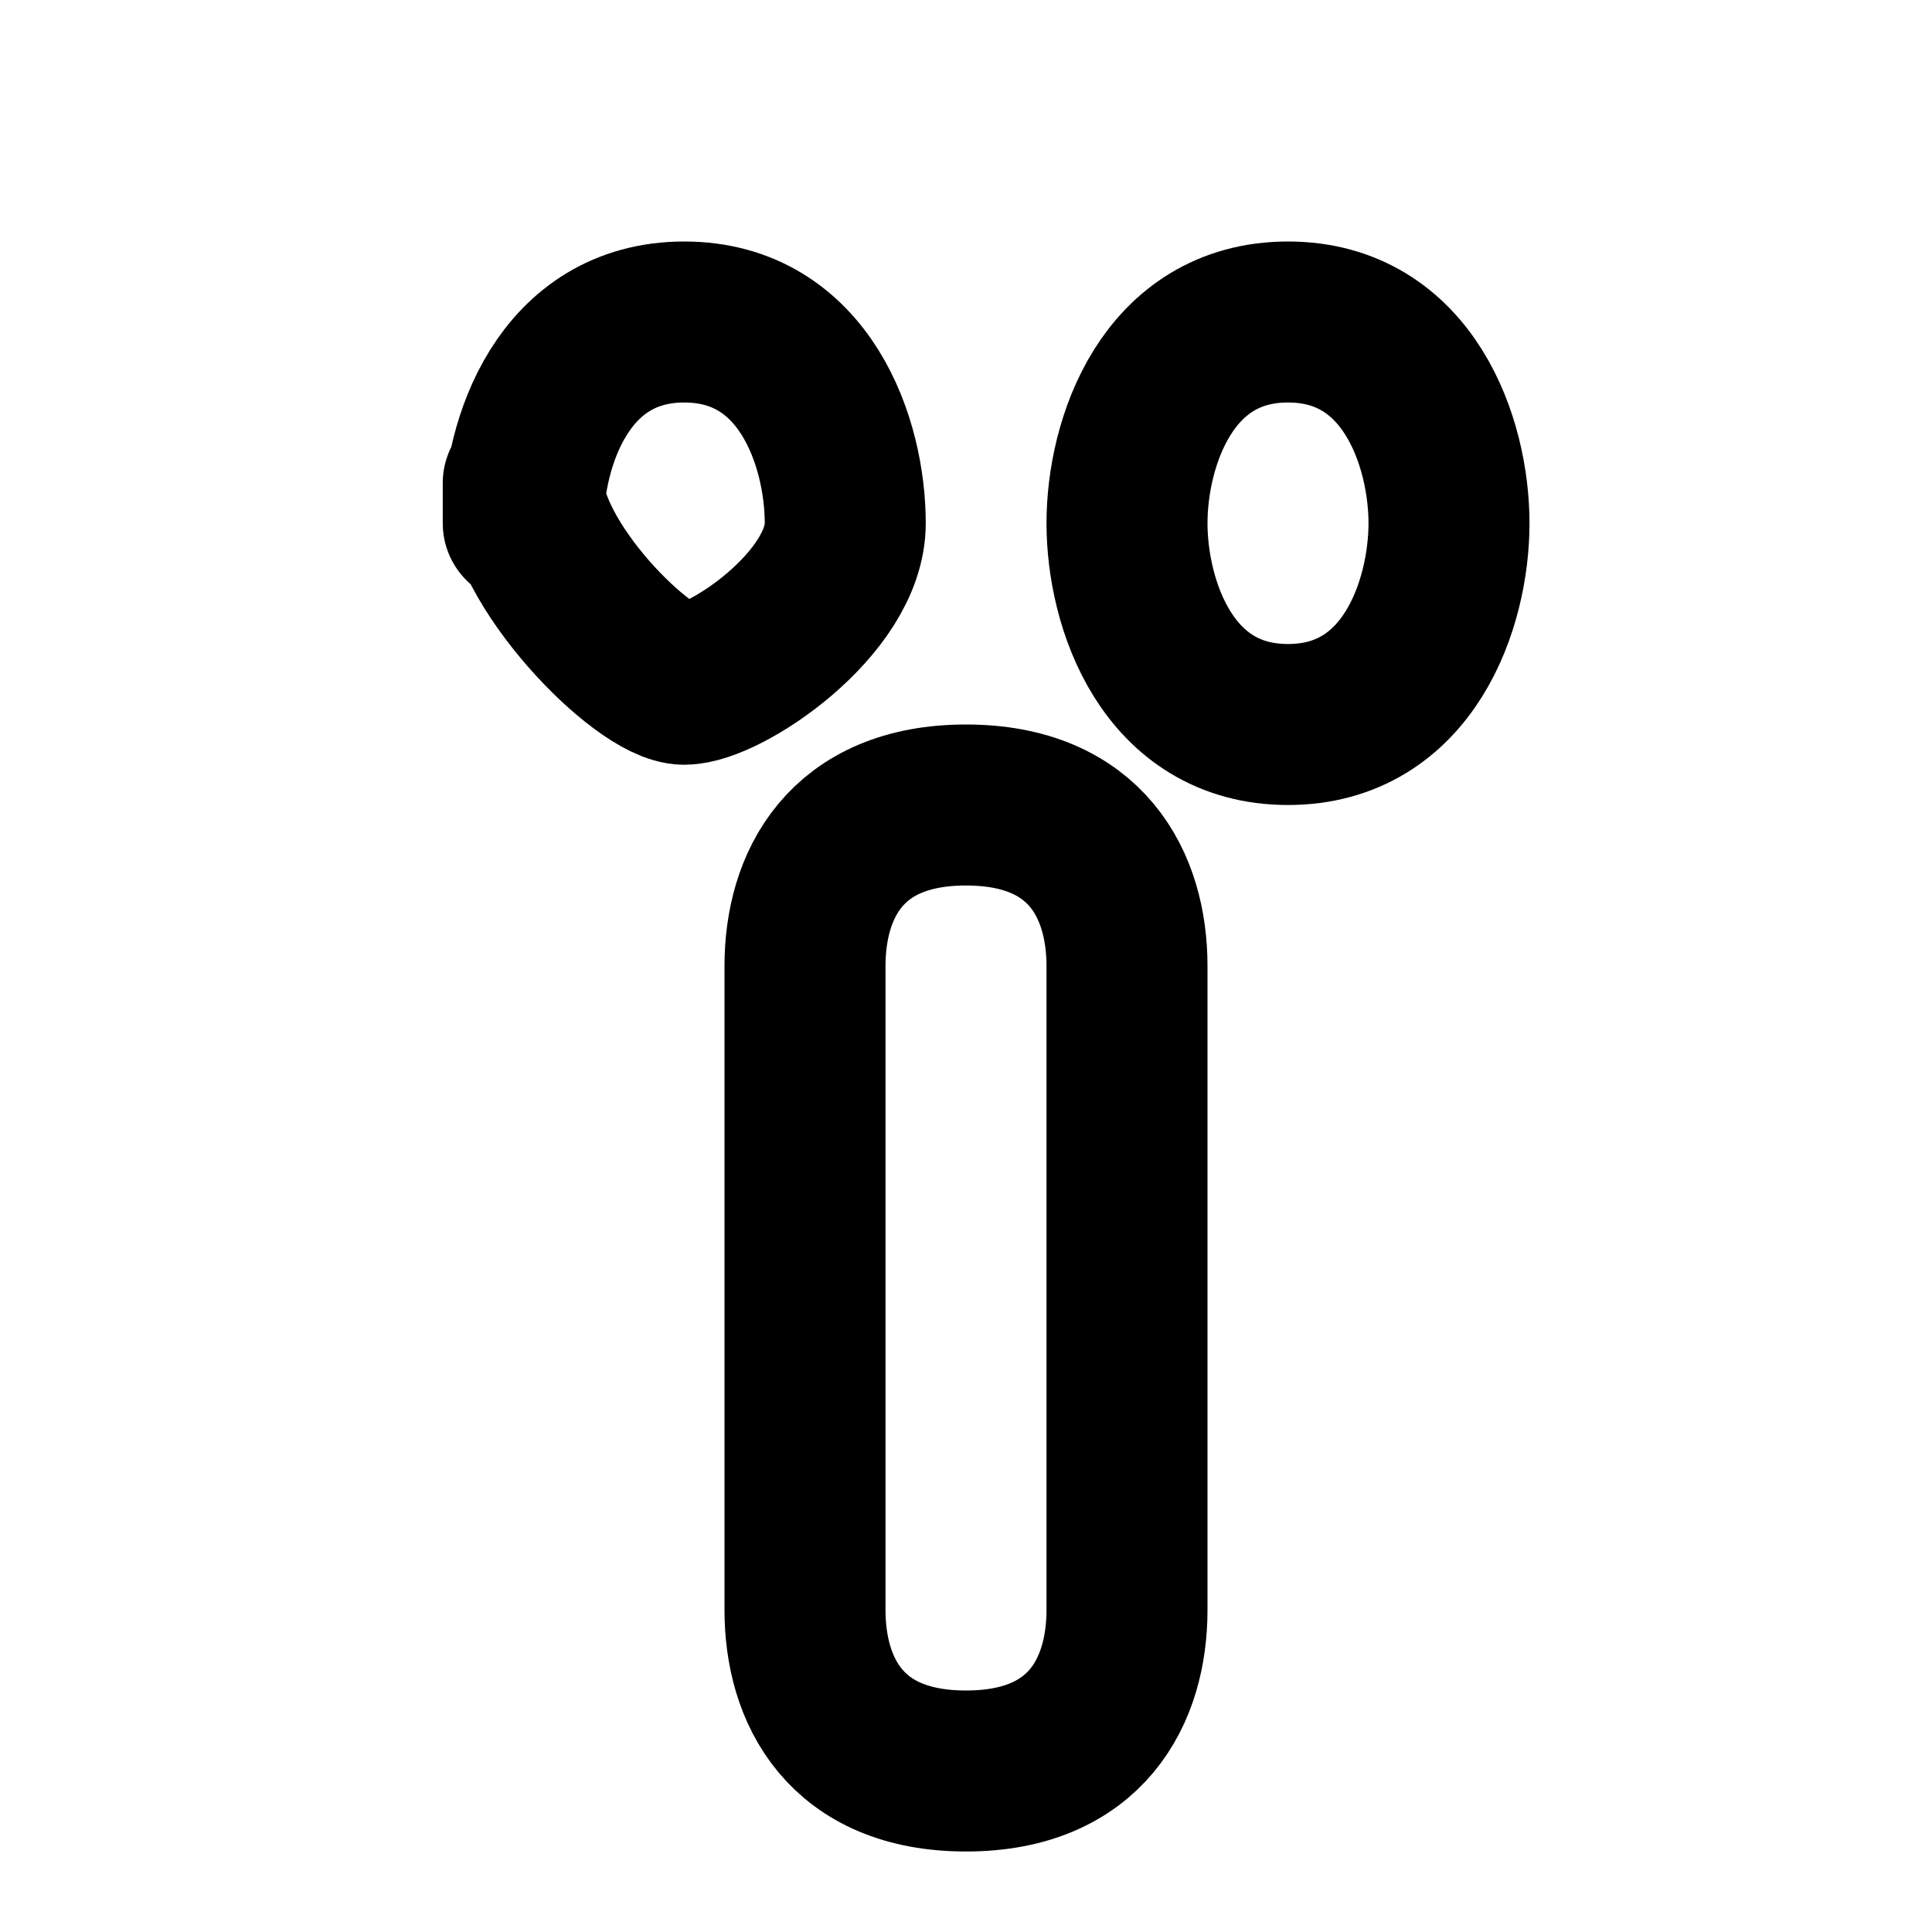 <svg xmlns="http://www.w3.org/2000/svg" width="24" height="24" viewBox="0 0 24 24" fill="none" stroke="currentColor" stroke-width="2" stroke-linecap="round" stroke-linejoin="round">
  <path d="M6.5 6.5C6.5 5.5 7 4 8.5 4s2 1.5 2 2.5-1.5 2-2 2-2-1.5-2-2.5z"/>
  <path d="M16 4c1.5 0 2 1.5 2 2.5S17.5 9 16 9s-2-1.5-2-2.5S14.5 4 16 4z"/>
  <path d="M10 12c0-1 .5-2 2-2s2 1 2 2v8c0 1-.5 2-2 2s-2-1-2-2v-8z"/>
</svg>